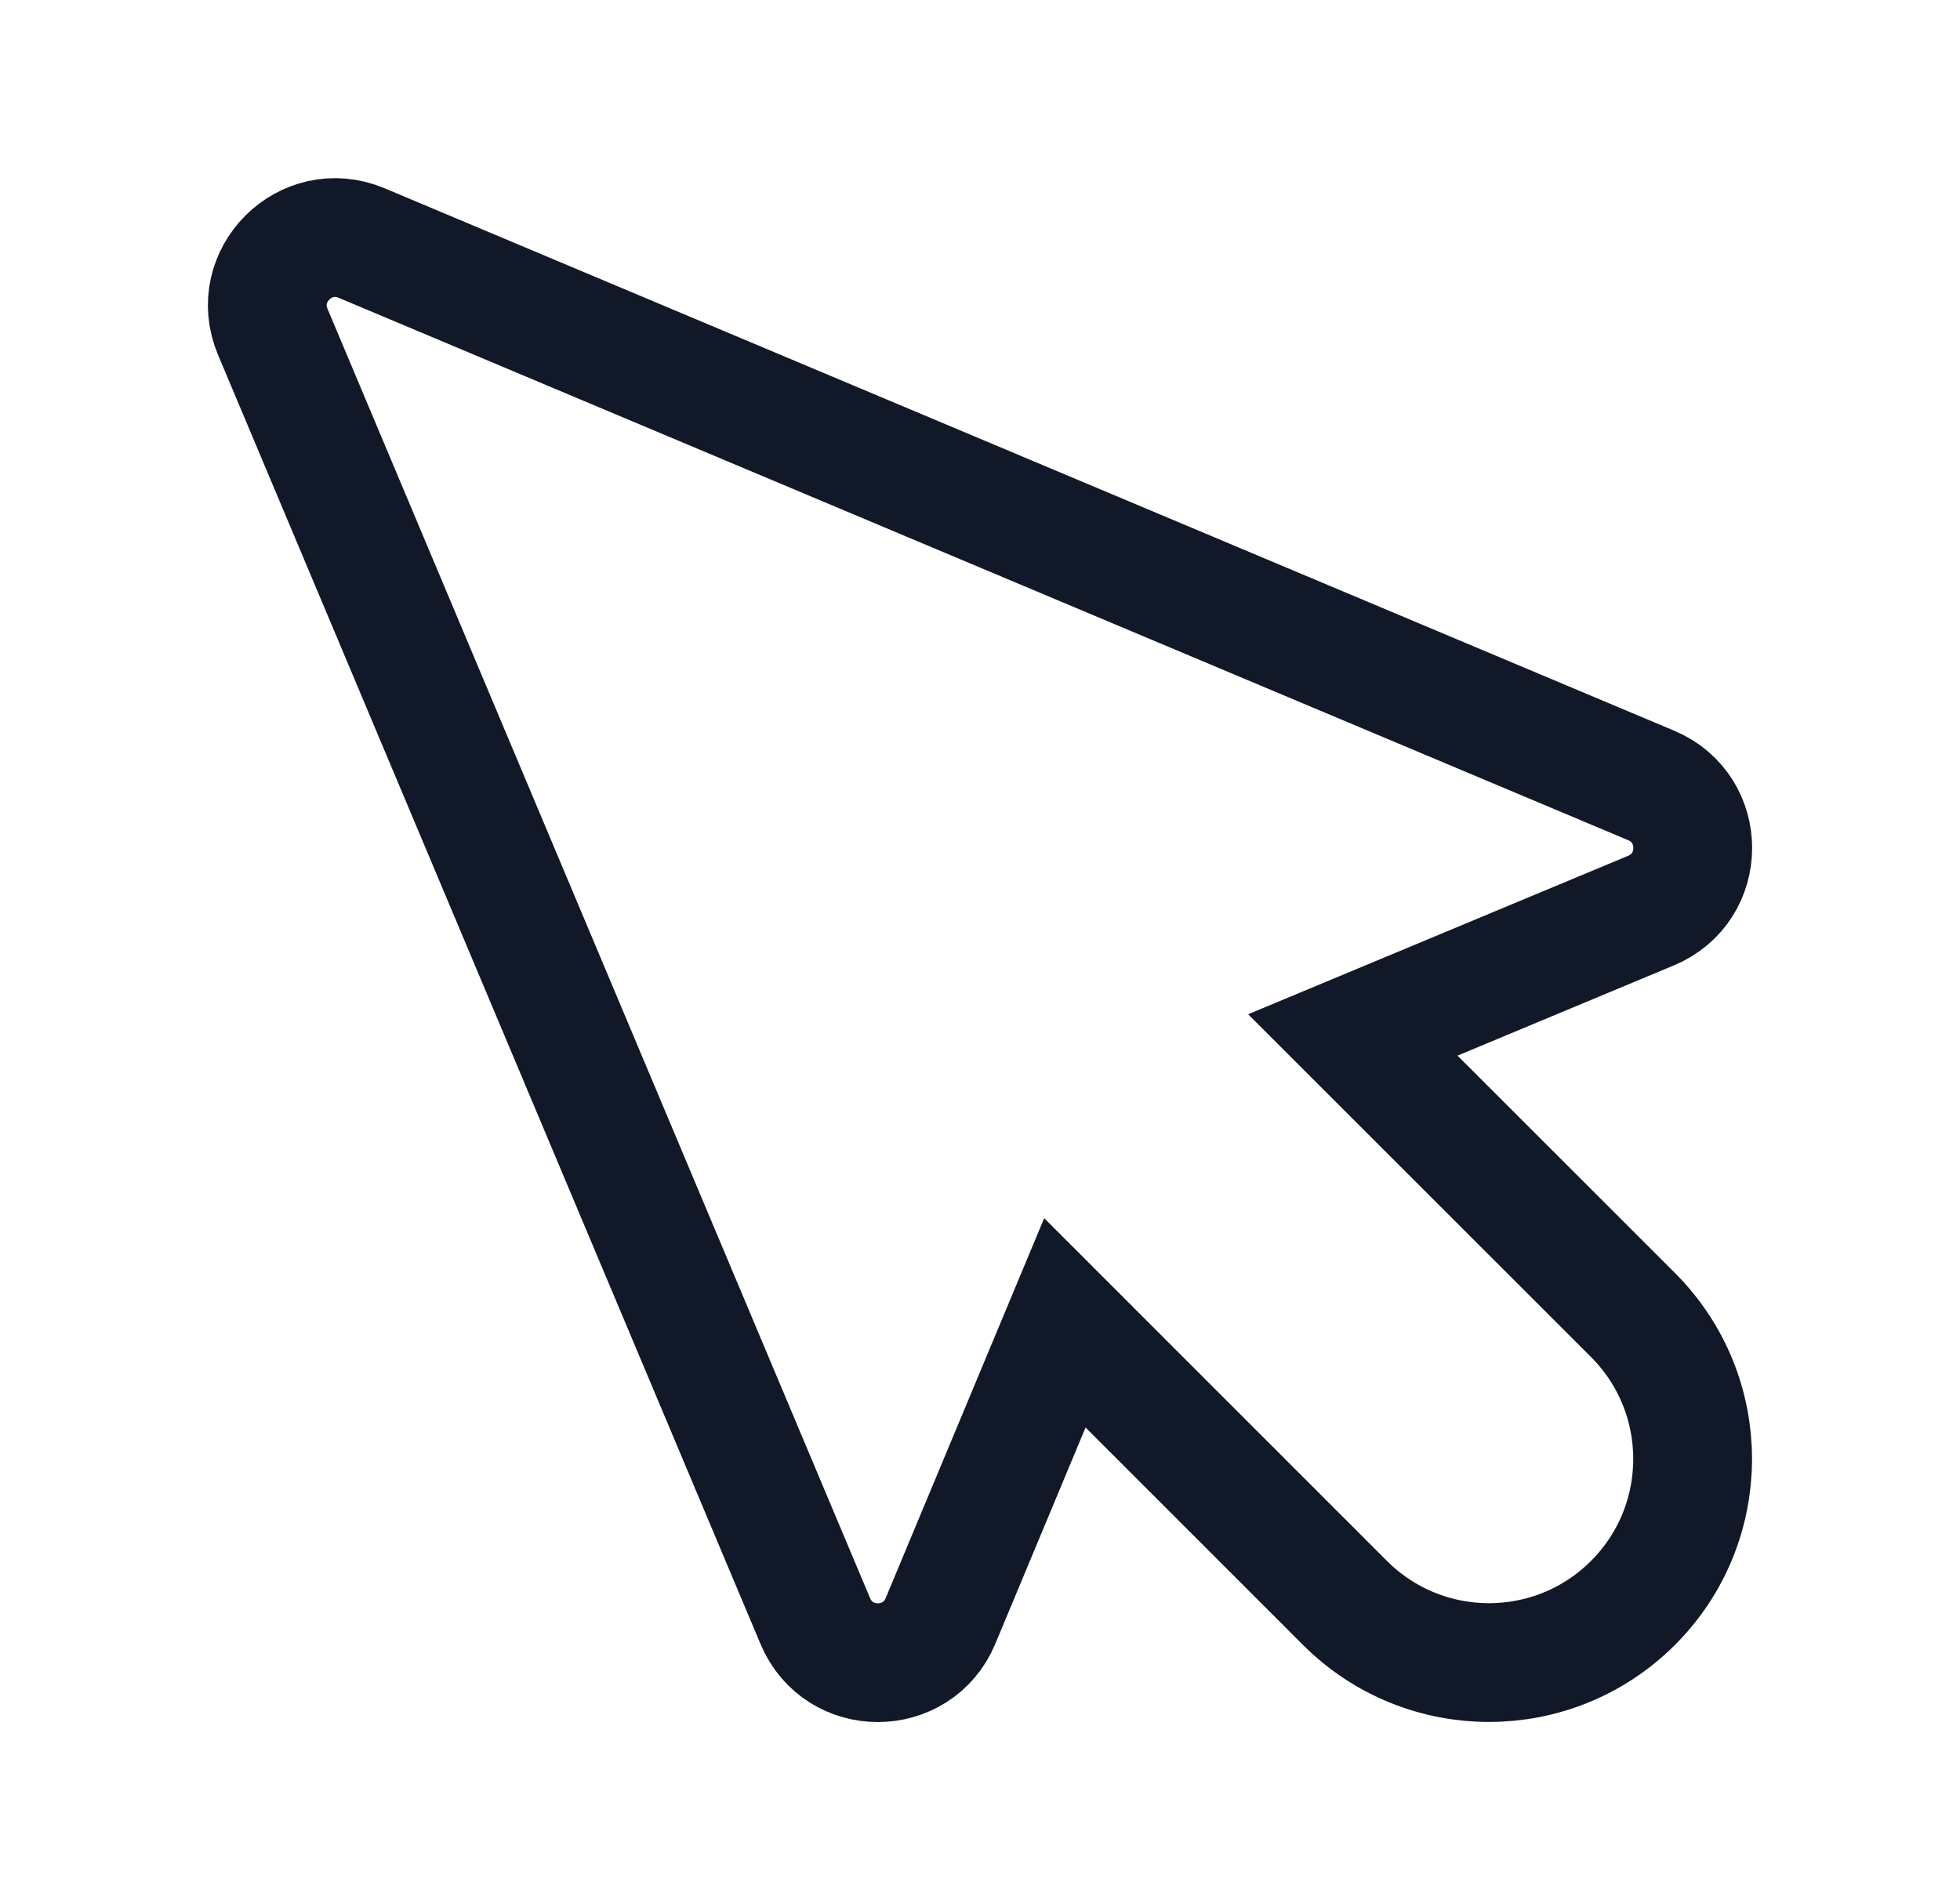 <svg width="33" height="32" viewBox="0 0 33 32" fill="none" xmlns="http://www.w3.org/2000/svg">
<path fill-rule="evenodd" clip-rule="evenodd" d="M4.593 5.589L13.727 27.3C14.12 28.235 15.445 28.233 15.835 27.297L17.929 22.277L22.645 26.994C23.984 28.333 26.155 28.333 27.494 26.994C28.833 25.655 28.833 23.484 27.494 22.145L22.777 17.429L27.797 15.335C28.733 14.945 28.735 13.62 27.8 13.227L6.089 4.093C5.145 3.696 4.196 4.645 4.593 5.589Z" stroke="#111827" stroke-width="2"/>
</svg>
